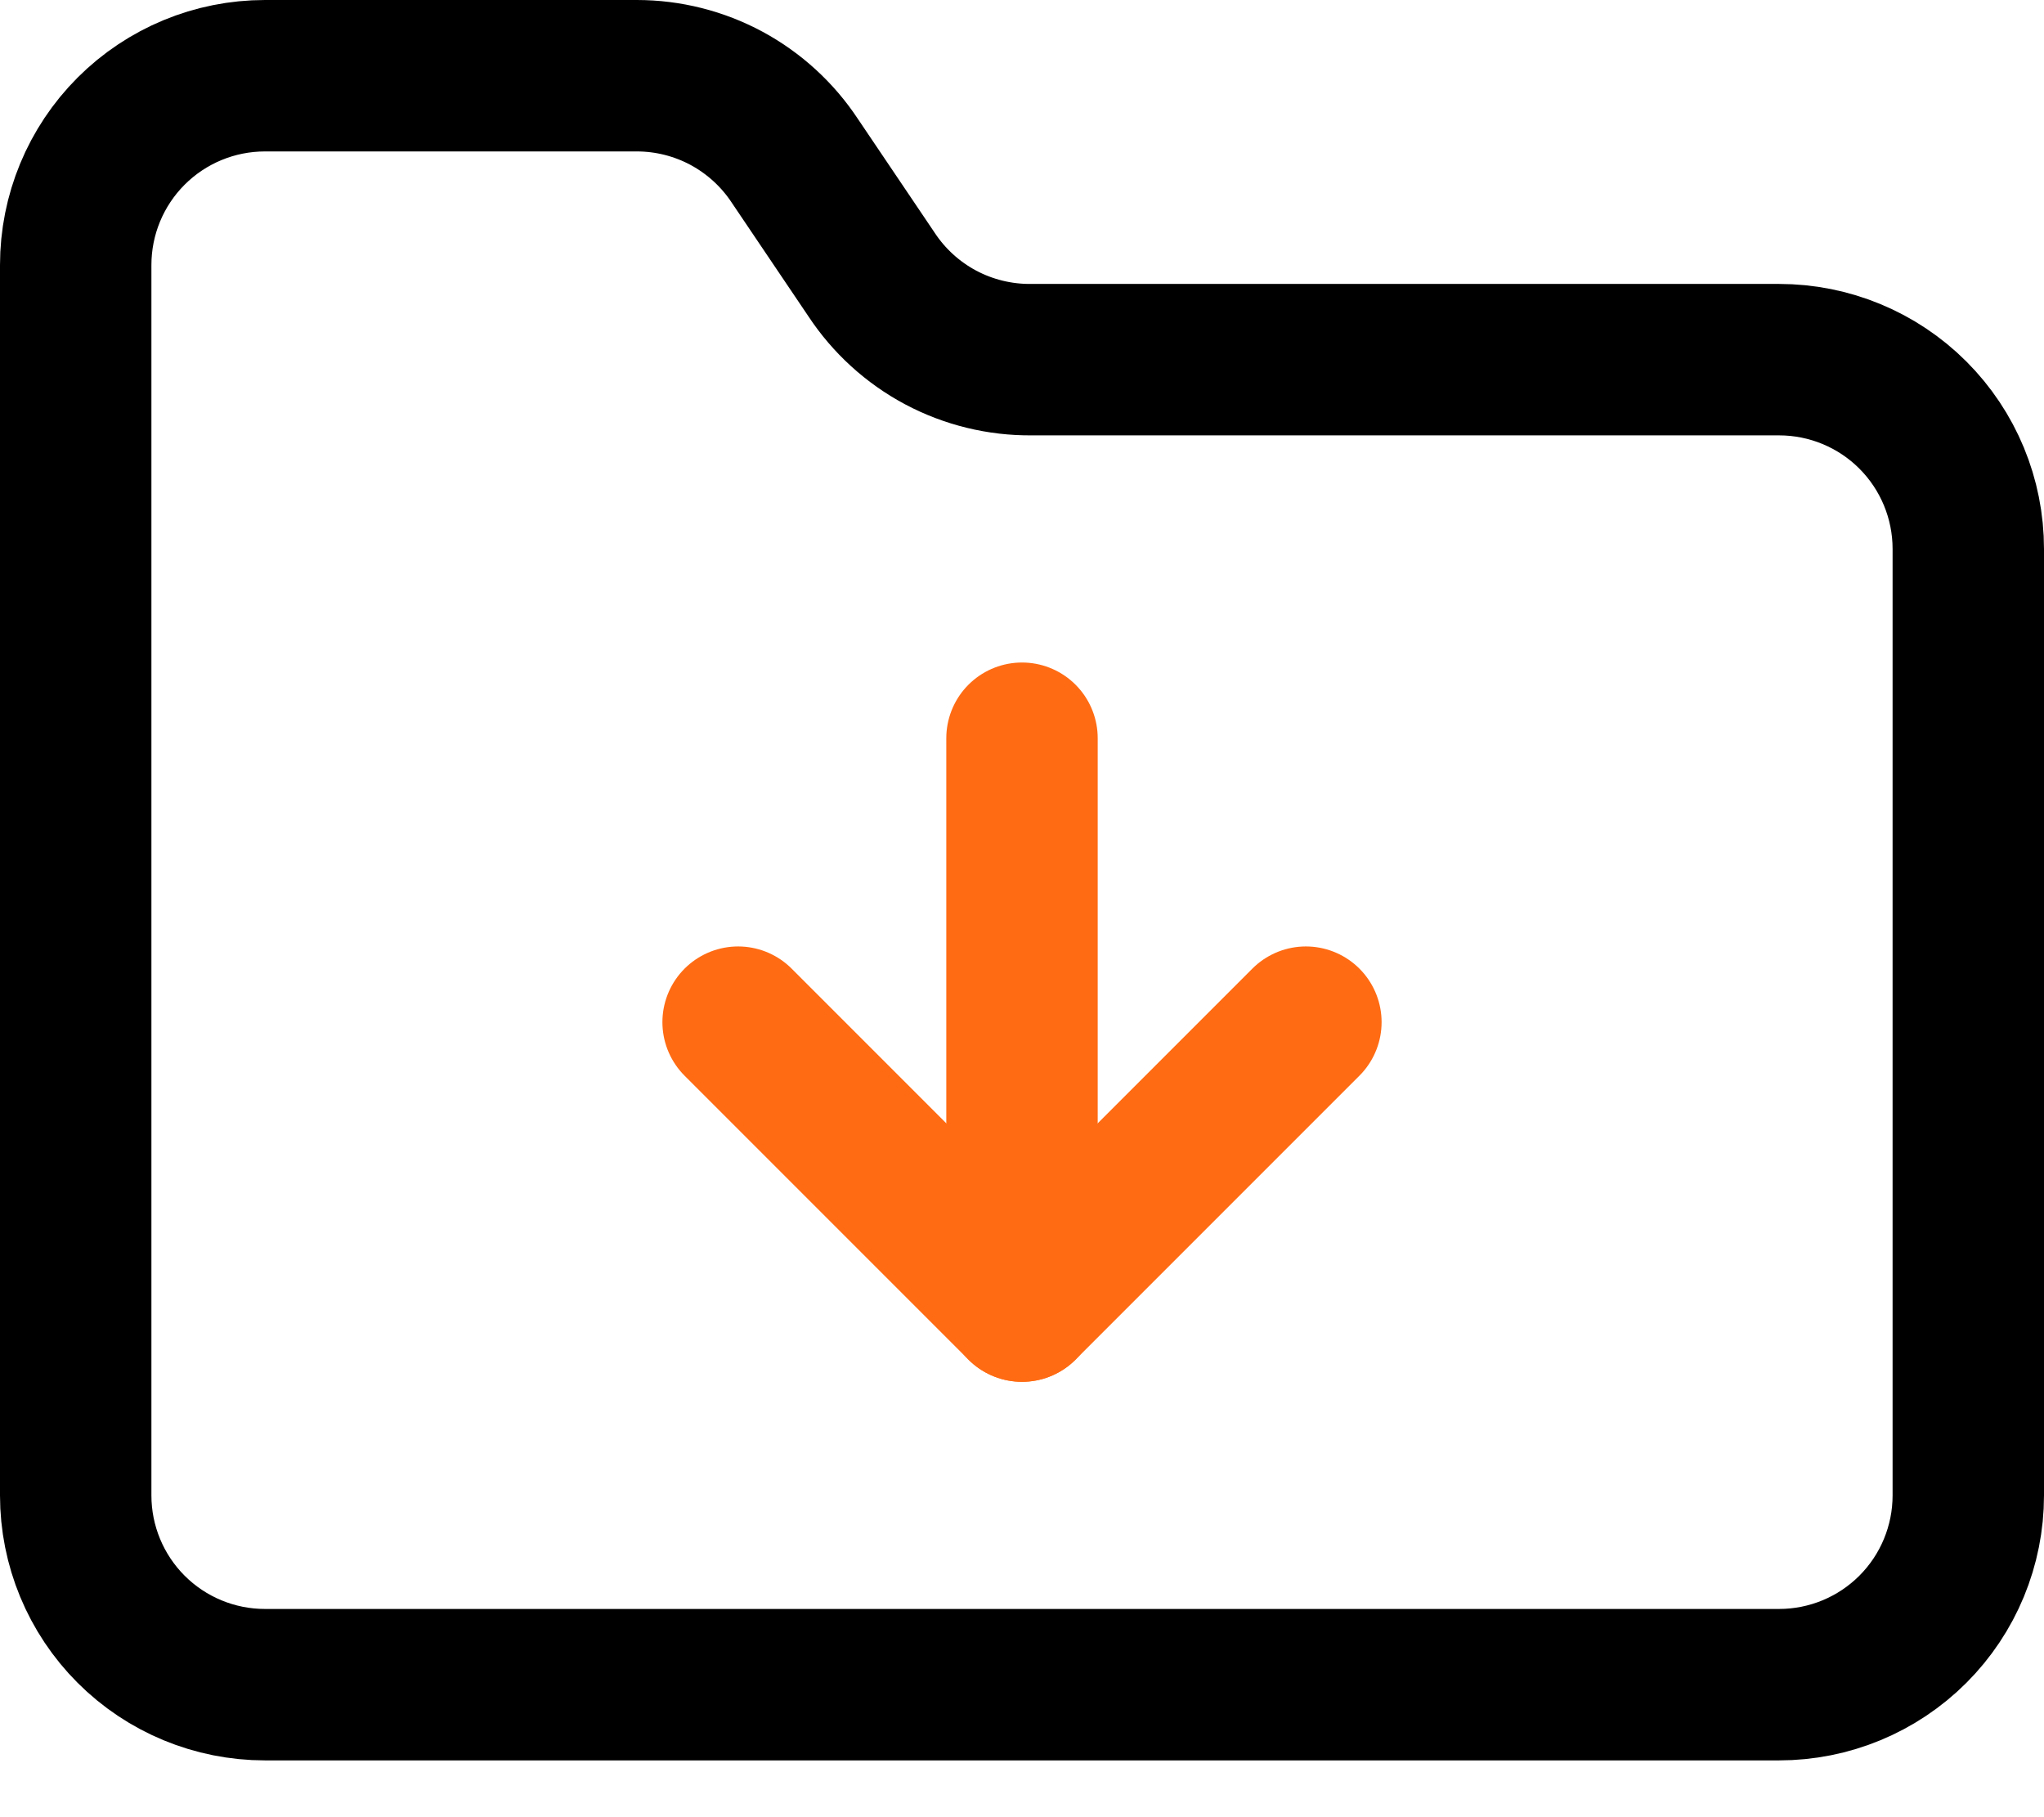<svg width="27" height="24" viewBox="0 0 27 24" fill="none" xmlns="http://www.w3.org/2000/svg">
<path d="M23.5 22.25C24.163 22.25 24.799 21.987 25.268 21.518C25.737 21.049 26 20.413 26 19.75V7.25C26 6.587 25.737 5.951 25.268 5.482C24.799 5.013 24.163 4.75 23.5 4.75H13.625C13.207 4.754 12.794 4.653 12.425 4.457C12.056 4.26 11.742 3.974 11.512 3.625L10.5 2.125C10.272 1.779 9.962 1.496 9.598 1.299C9.234 1.103 8.826 1 8.412 1H3.5C2.837 1 2.201 1.263 1.732 1.732C1.263 2.201 1 2.837 1 3.5V19.75C1 20.413 1.263 21.049 1.732 21.518C2.201 21.987 2.837 22.25 3.5 22.25H23.5Z" stroke="black" stroke-width="2" stroke-linecap="round" stroke-linejoin="round"/>
<path d="M13.5 9.75V17.25" stroke="#FF6B13" stroke-width="2" stroke-linecap="round" stroke-linejoin="round"/>
<path d="M17.25 13.5L13.5 17.25L9.75 13.5" stroke="#FF6B13" stroke-width="2" stroke-linecap="round" stroke-linejoin="round"/>
</svg>

